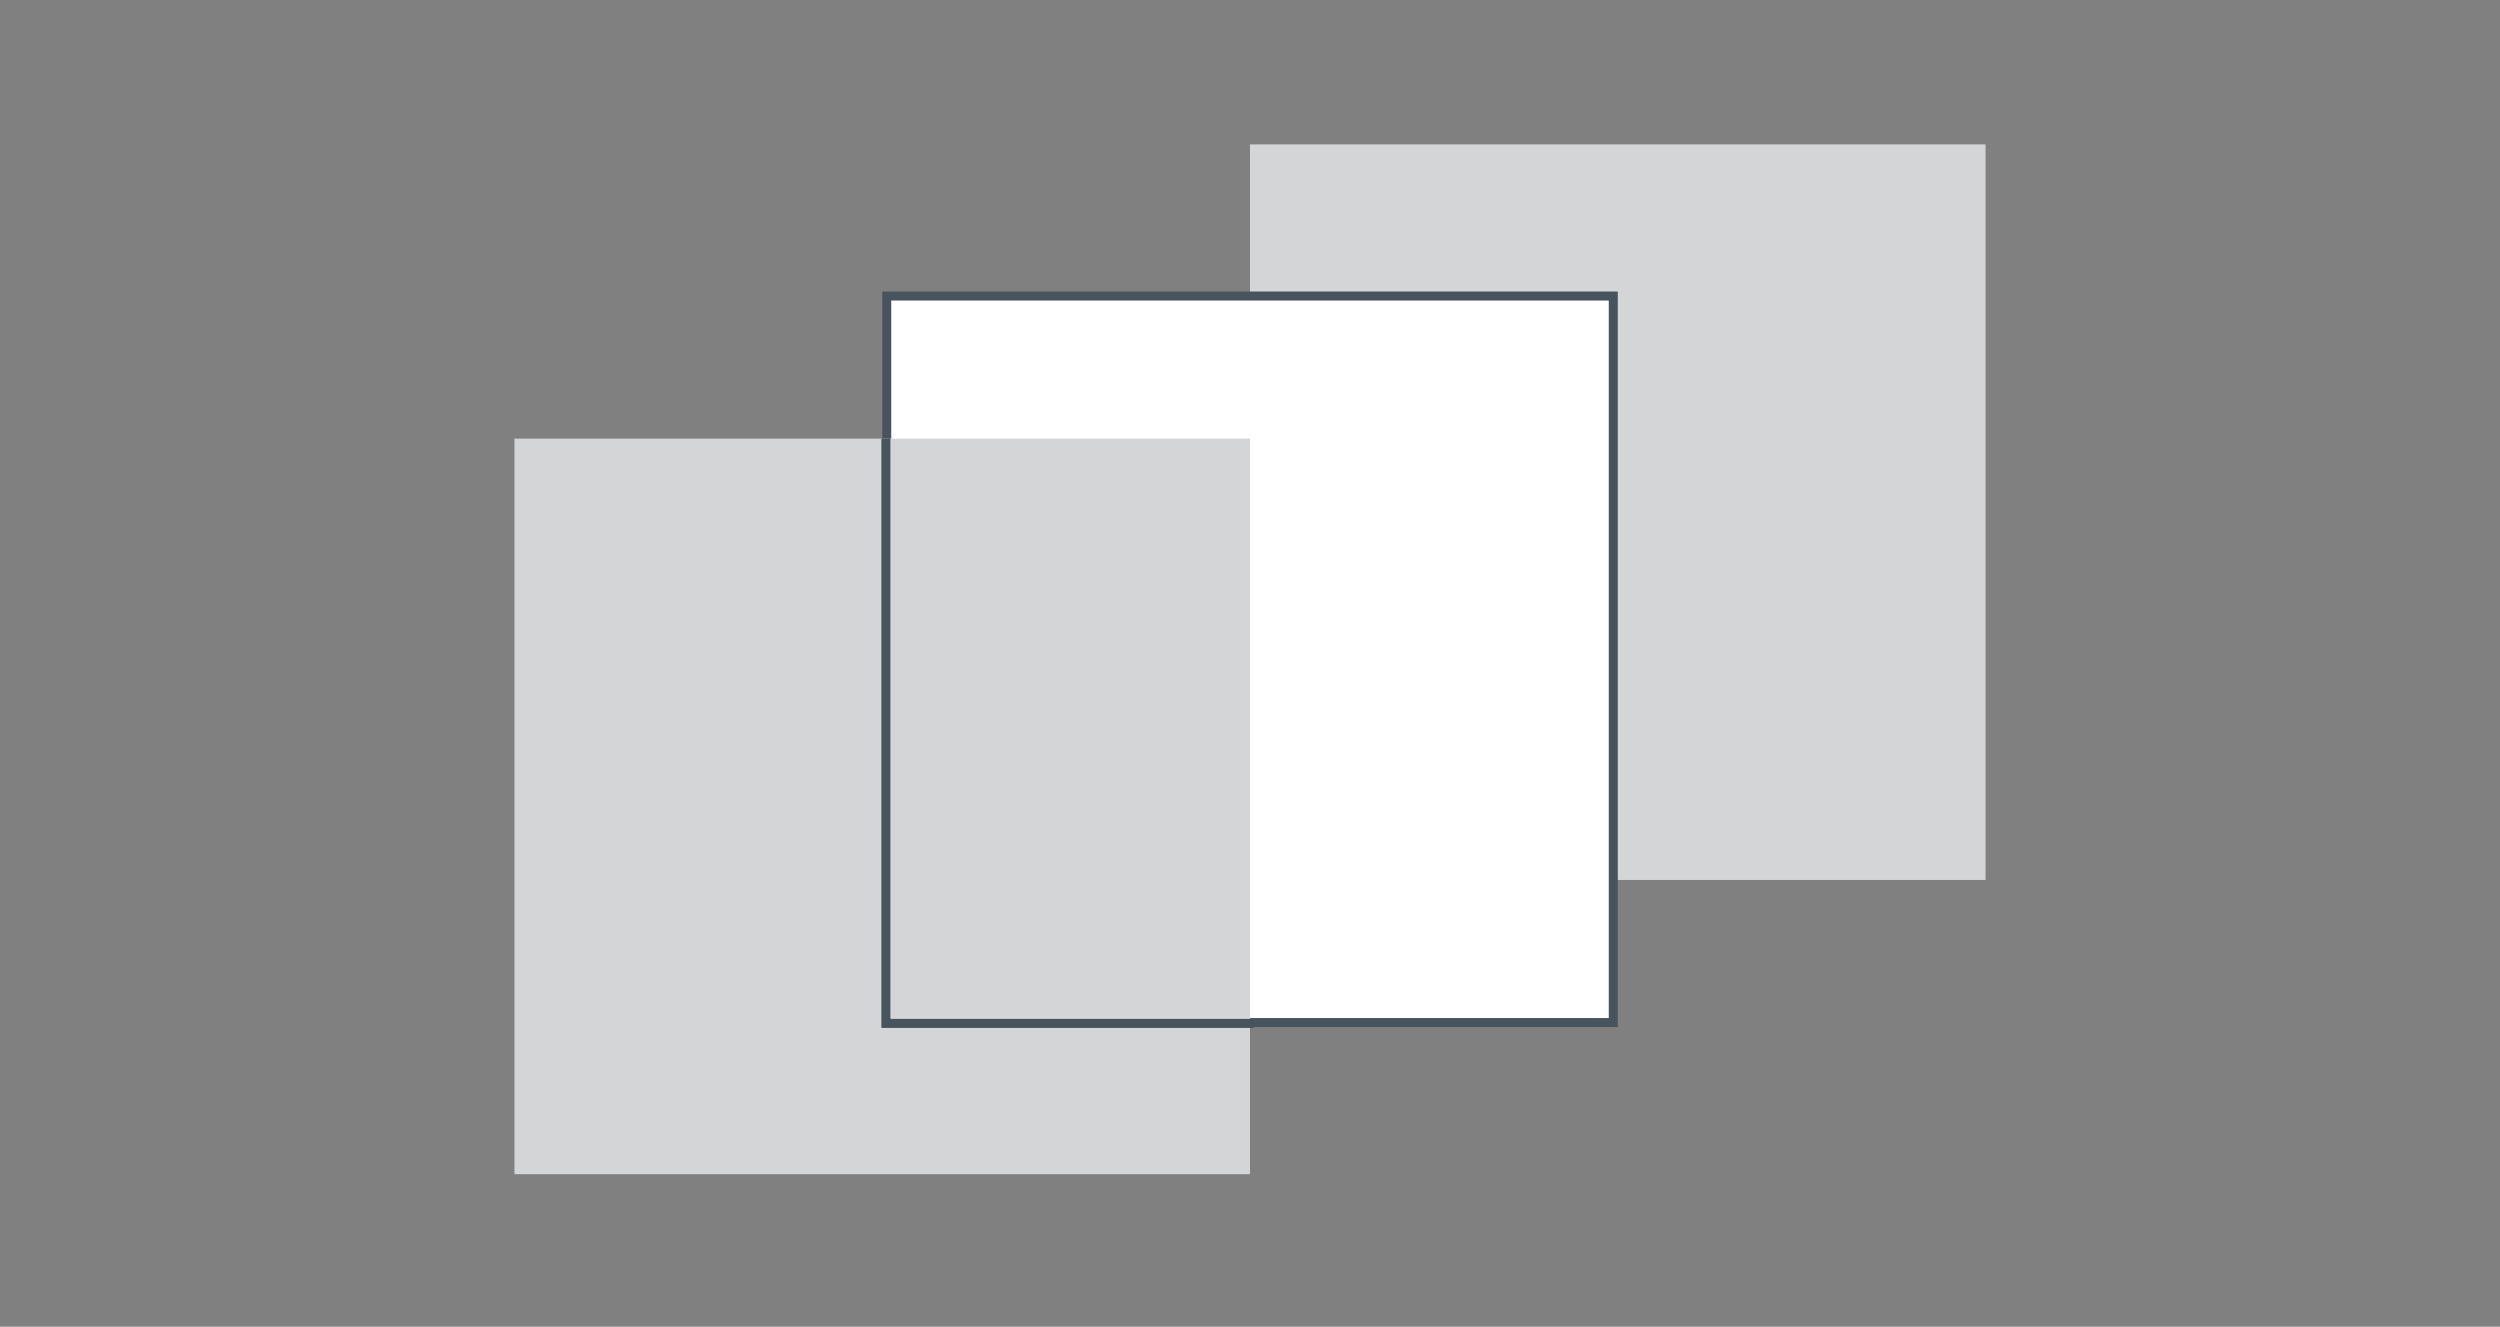 <svg width="277" height="147" viewBox="0 0 277 147" fill="none" xmlns="http://www.w3.org/2000/svg">
<rect x="0" y="0" width="277" height="147" fill="#808080" stroke="none"/>
<rect x="138.5" y="16" width="81.5" height="81.5" fill="#D3D5D7"/>
<rect x="98.25" y="32.8" width="80.5" height="80.5" fill="white" stroke="#48545D"/>
<rect x="57" y="48.6" width="81.5" height="81.5" fill="#D3D5D7"/>
<path d="M98.157 48.6V113.393H138.908" stroke="#48545D"/>
</svg>

